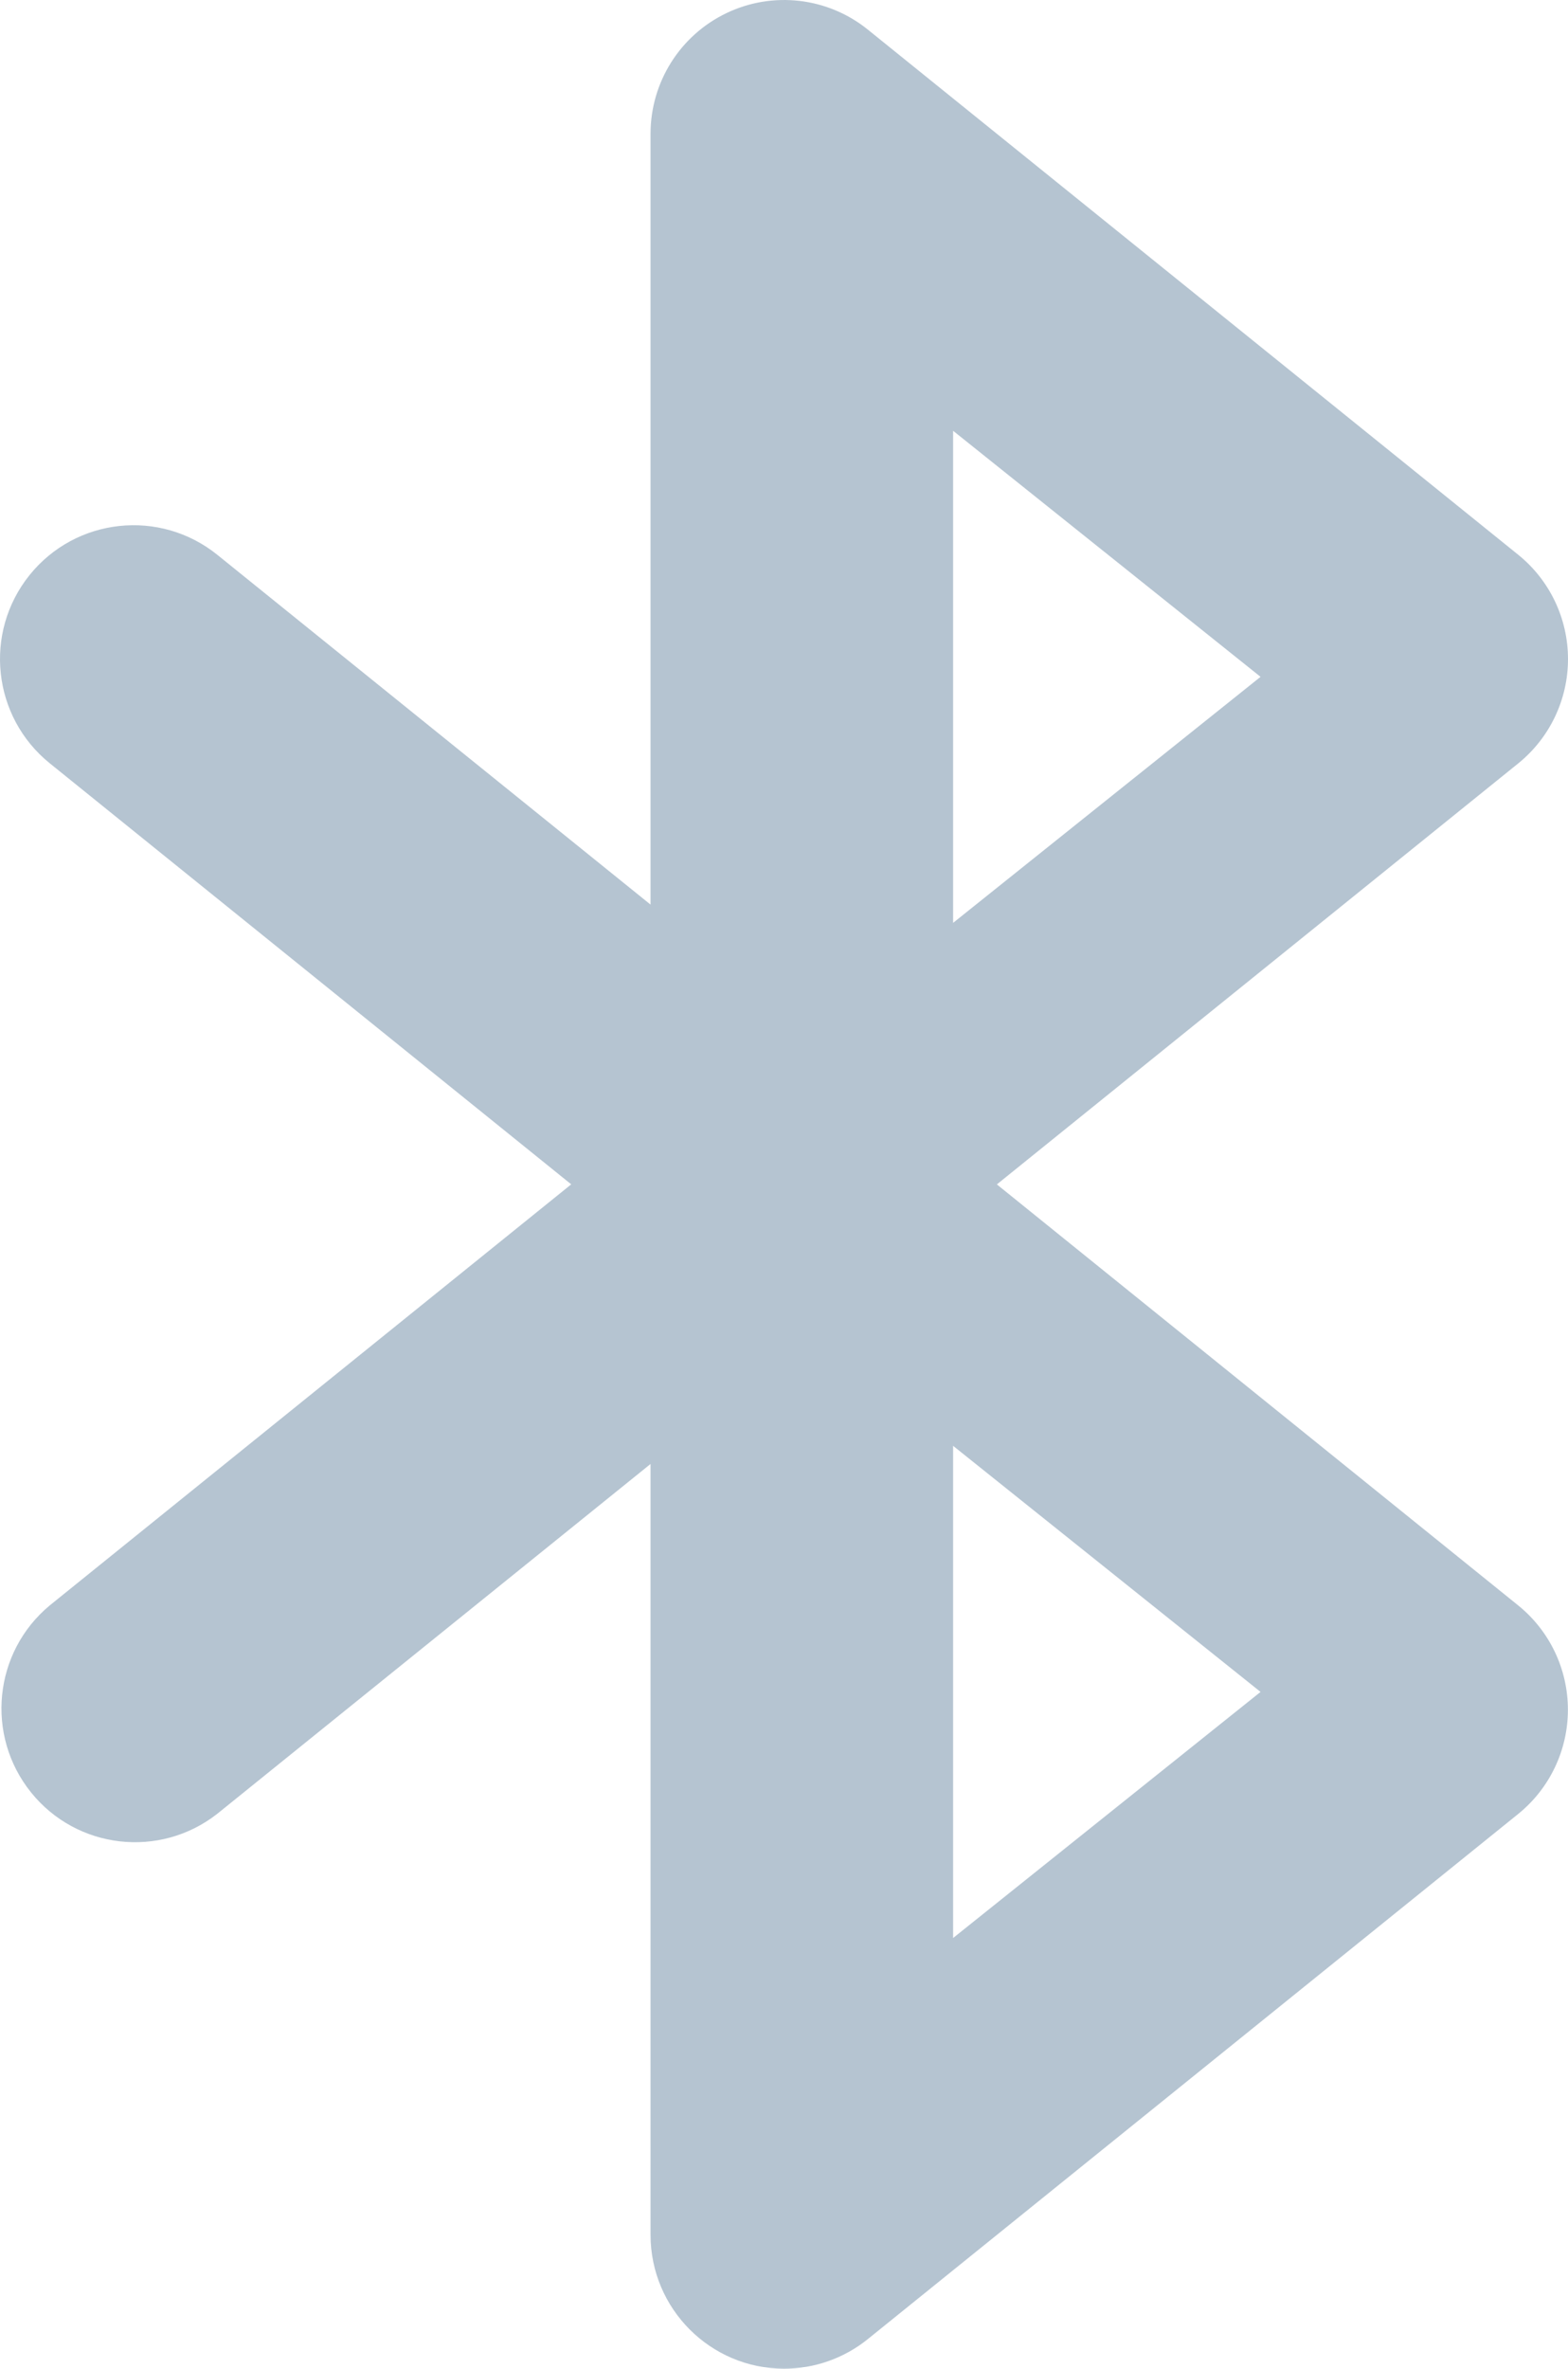 <?xml version="1.0" encoding="UTF-8"?>
<svg width="51px" height="77px" viewBox="0 0 51 77" version="1.1" xmlns="http://www.w3.org/2000/svg" xmlns:xlink="http://www.w3.org/1999/xlink">
    <title>1-1-蓝牙-未选中</title>
    <g id="页面-1" stroke="none" stroke-width="1" fill="none" fill-rule="evenodd">
        <g id="切图" transform="translate(-74, -249)" fill="#B5C4D1" fill-rule="nonzero">
            <g id="编组" transform="translate(41, 103)">
                <path d="M64,209 L64,193 L74,201 L64,209 Z M64,160.004 L74,168.002 L64,176 L64,160 L64,160.004 Z M65.421,184.504 L82.385,170.813 C83.407,169.985 84,168.74 84,167.425 C84,166.109 83.407,164.864 82.385,164.037 L61.225,146.961 C59.924,145.912 58.136,145.704 56.629,146.426 C55.121,147.147 54.161,148.671 54.159,150.345 L54.159,175.406 L40.07,164.037 C38.201,162.529 35.466,162.824 33.961,164.695 C32.456,166.567 32.751,169.305 34.619,170.813 L51.579,184.5 L34.619,198.187 C32.79,199.705 32.518,202.413 34.009,204.266 C35.5,206.118 38.2,206.427 40.07,204.959 L54.159,193.59 L54.159,218.651 C54.162,221.052 56.105,222.998 58.502,223 C59.493,223 60.454,222.661 61.225,222.039 L82.385,204.963 C83.405,204.136 83.997,202.892 83.997,201.578 C83.997,200.263 83.405,199.019 82.385,198.192 L65.421,184.5 L65.421,184.504 Z" id="蓝牙"></path>
            </g>
        </g>
    </g>
</svg>
